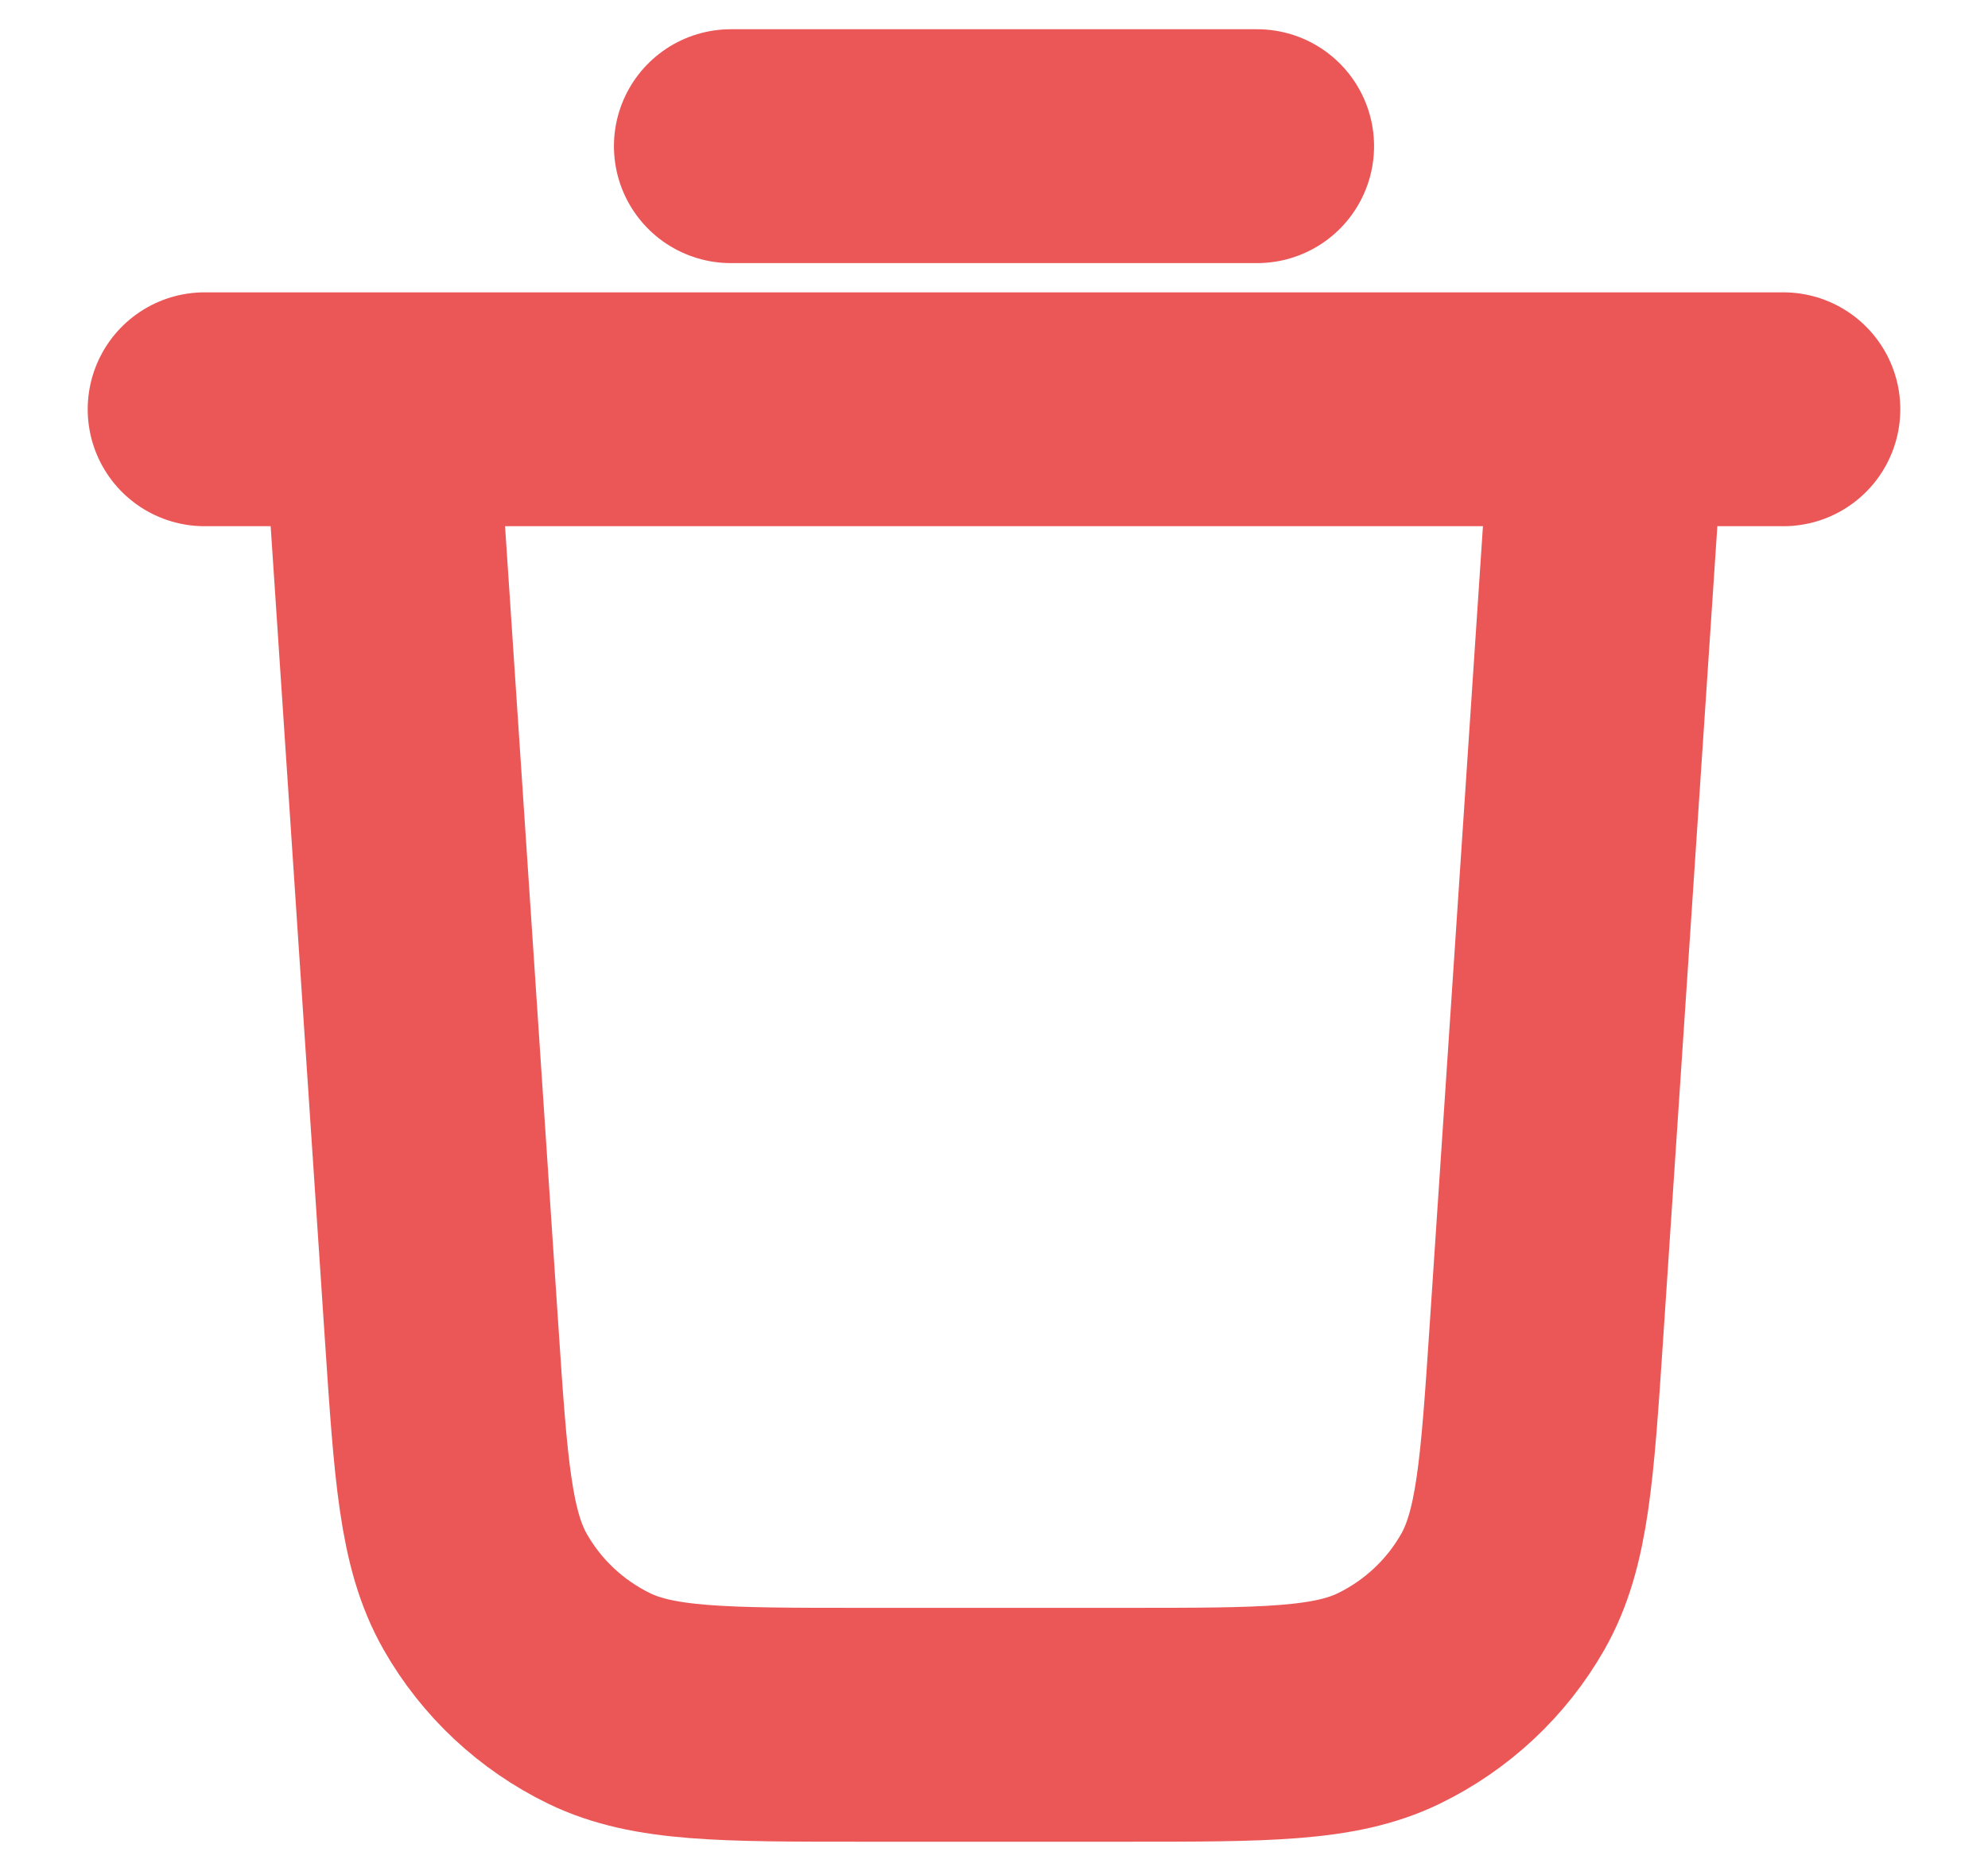 <svg width="17" height="16" viewBox="0 0 17 16" fill="none" xmlns="http://www.w3.org/2000/svg">
<path d="M6.25 1.25H10.75M1.75 3.5H15.25M13.75 3.5L13.224 11.389C13.145 12.573 13.106 13.165 12.85 13.614C12.625 14.009 12.285 14.326 11.876 14.525C11.412 14.75 10.818 14.75 9.632 14.75H7.368C6.182 14.75 5.589 14.75 5.124 14.525C4.715 14.326 4.375 14.009 4.15 13.614C3.894 13.165 3.855 12.573 3.776 11.389L3.25 3.5" stroke="#EB5757" stroke-width="2" stroke-linecap="round" stroke-linejoin="round"/>
</svg>
